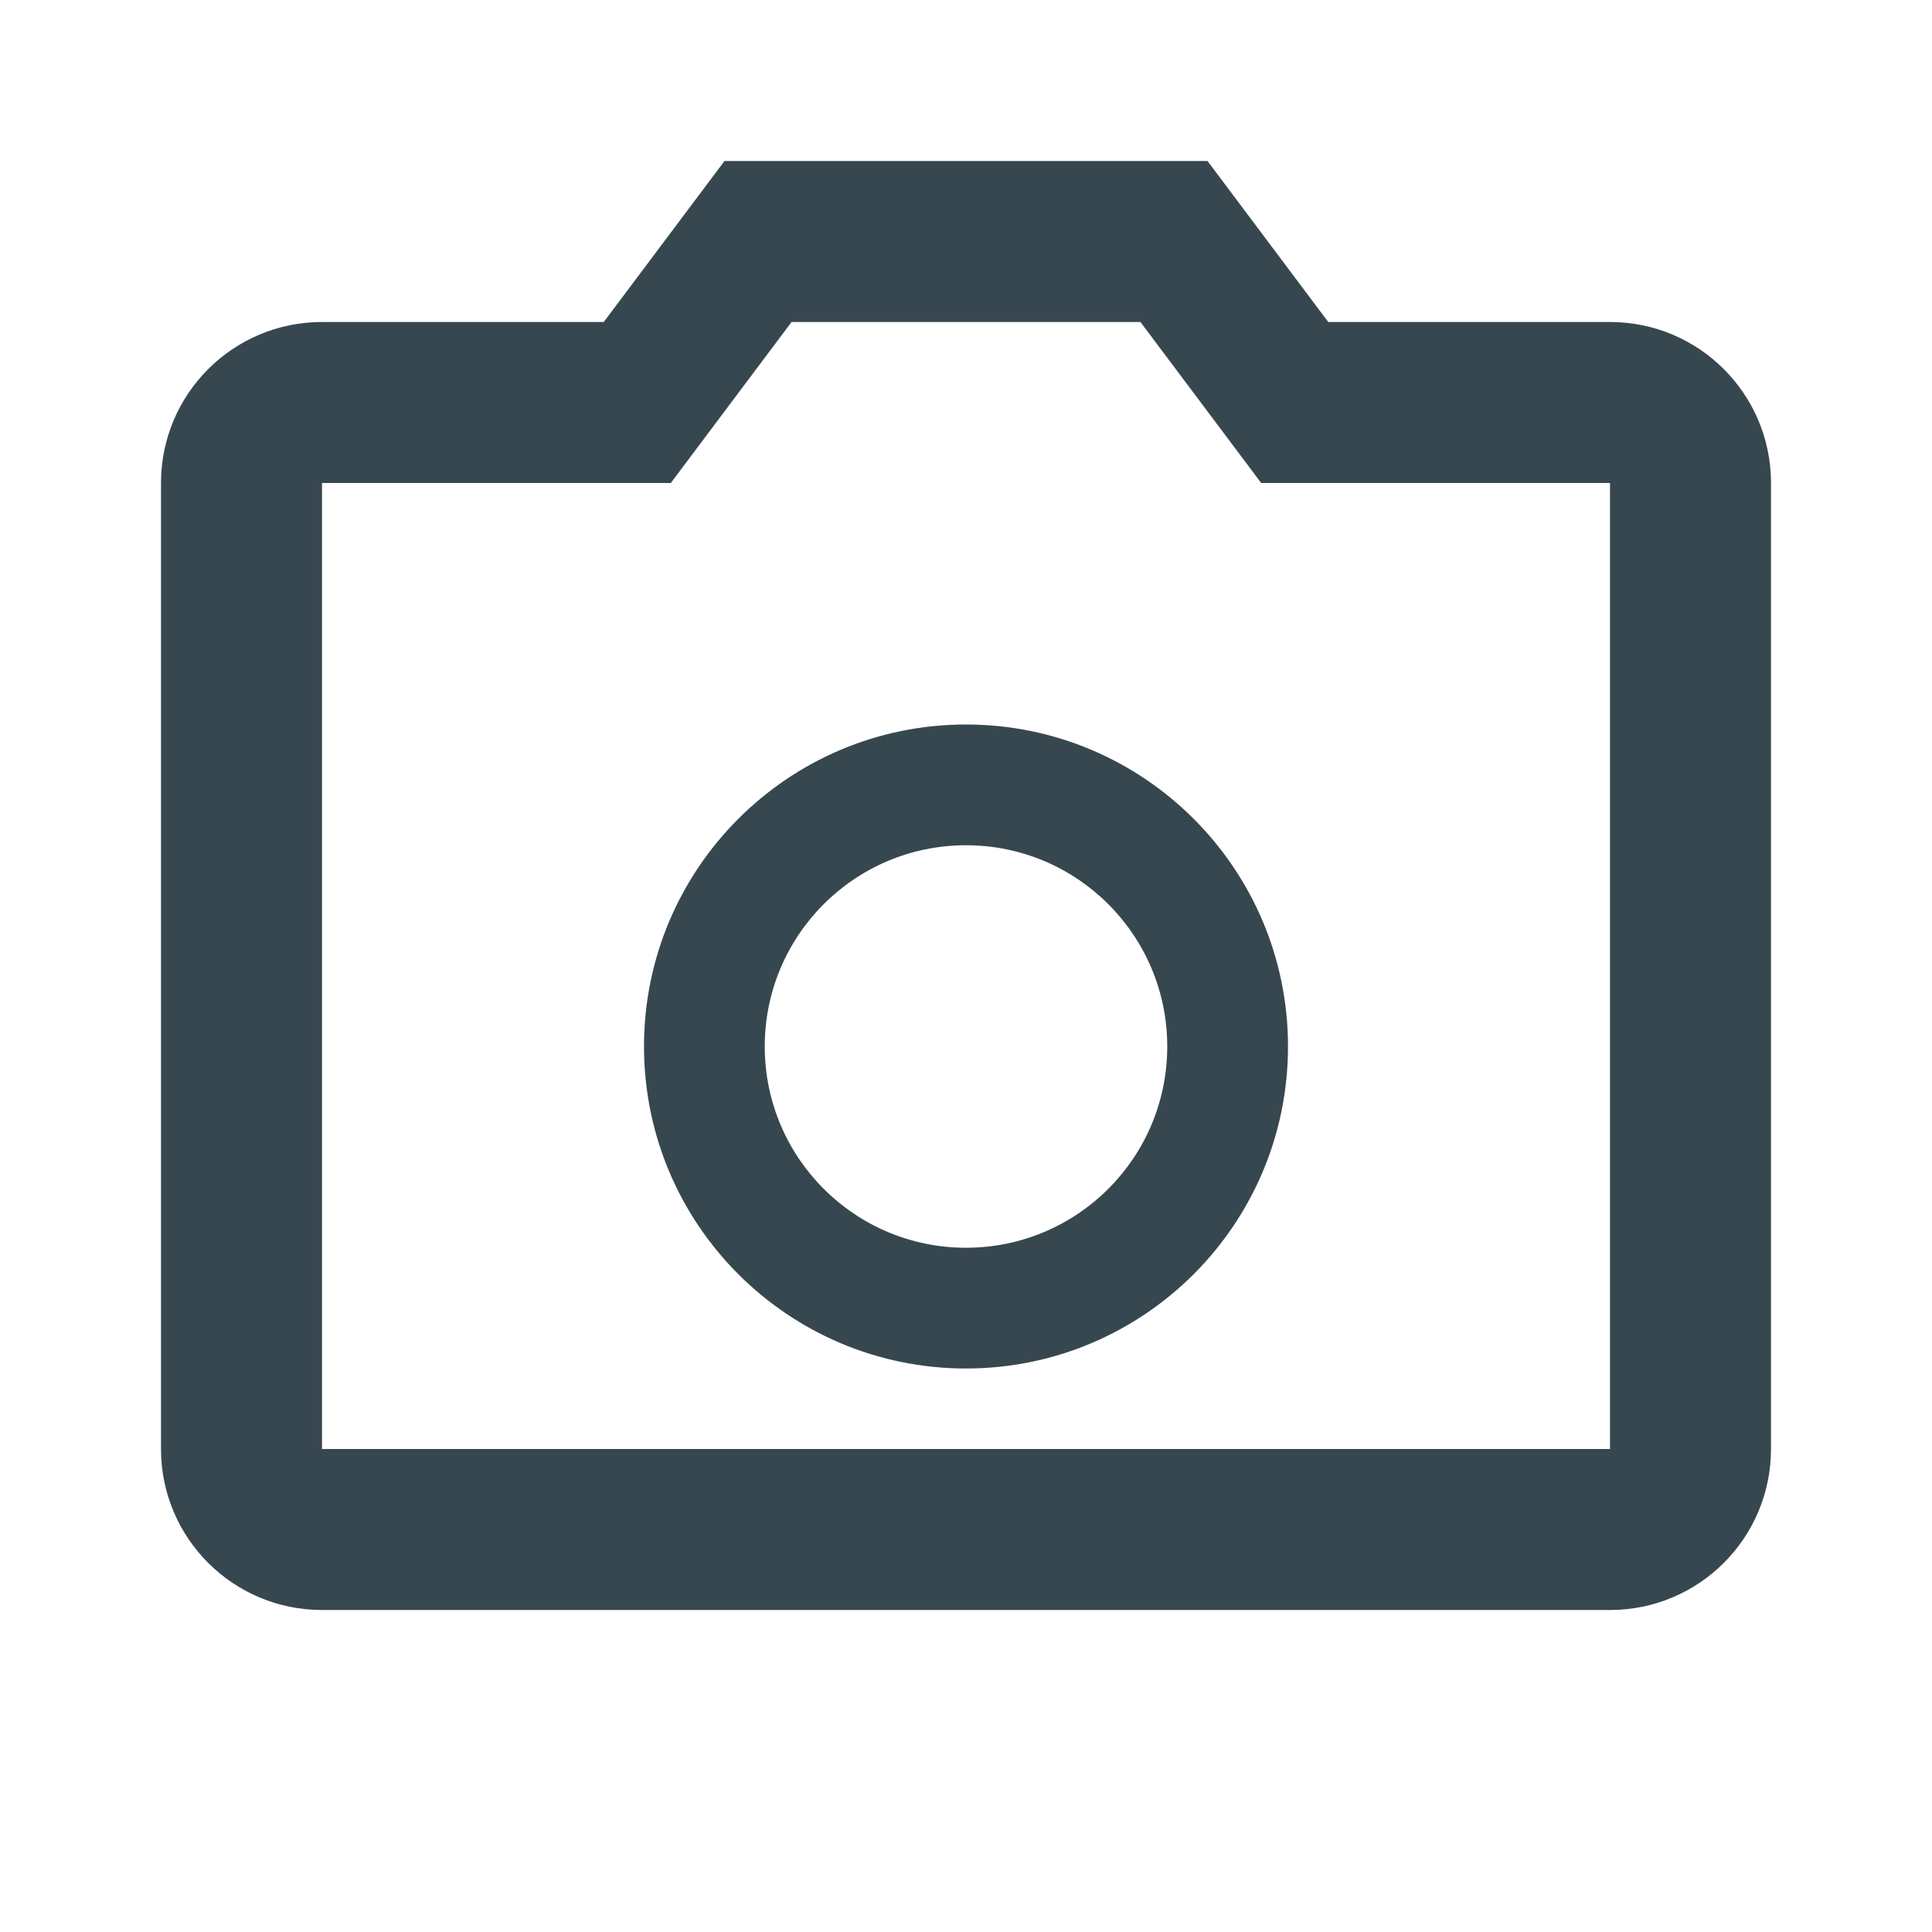<?xml version="1.0" encoding="UTF-8"?>
<svg width="24px" height="24px" viewBox="0 0 24 24" version="1.1" xmlns="http://www.w3.org/2000/svg">
    <g stroke="none" stroke-width="1" fill="none" fill-rule="evenodd">
        <path d="M12,9 C14.209,9 16,10.791 16,13 C16,15.209 14.209,17 12,17 C9.791,17 8,15.209 8,13 C8,10.791 9.791,9 12,9 Z M12,10.5 C10.619,10.5 9.5,11.619 9.5,13 C9.5,14.381 10.619,15.5 12,15.5 C13.381,15.5 14.5,14.381 14.5,13 C14.5,11.619 13.381,10.5 12,10.5 Z" fill="#37474F"/>
        <path d="M9,2 L15,2 L16.5,4 L20,4 C21.105,4 22,4.895 22,6 L22,18 C22,19.105 21.105,20 20,20 L4,20 C2.895,20 2,19.105 2,18 L2,6 C2,4.895 2.895,4 4,4 L7.5,4 L9,2 Z M9.833,4 L8.333,6 L4,6 L4,18 L20,18 L20,6 L15.667,6 L14.167,4 L9.833,4 Z" fill="#37474F"/>
    </g>
</svg> 